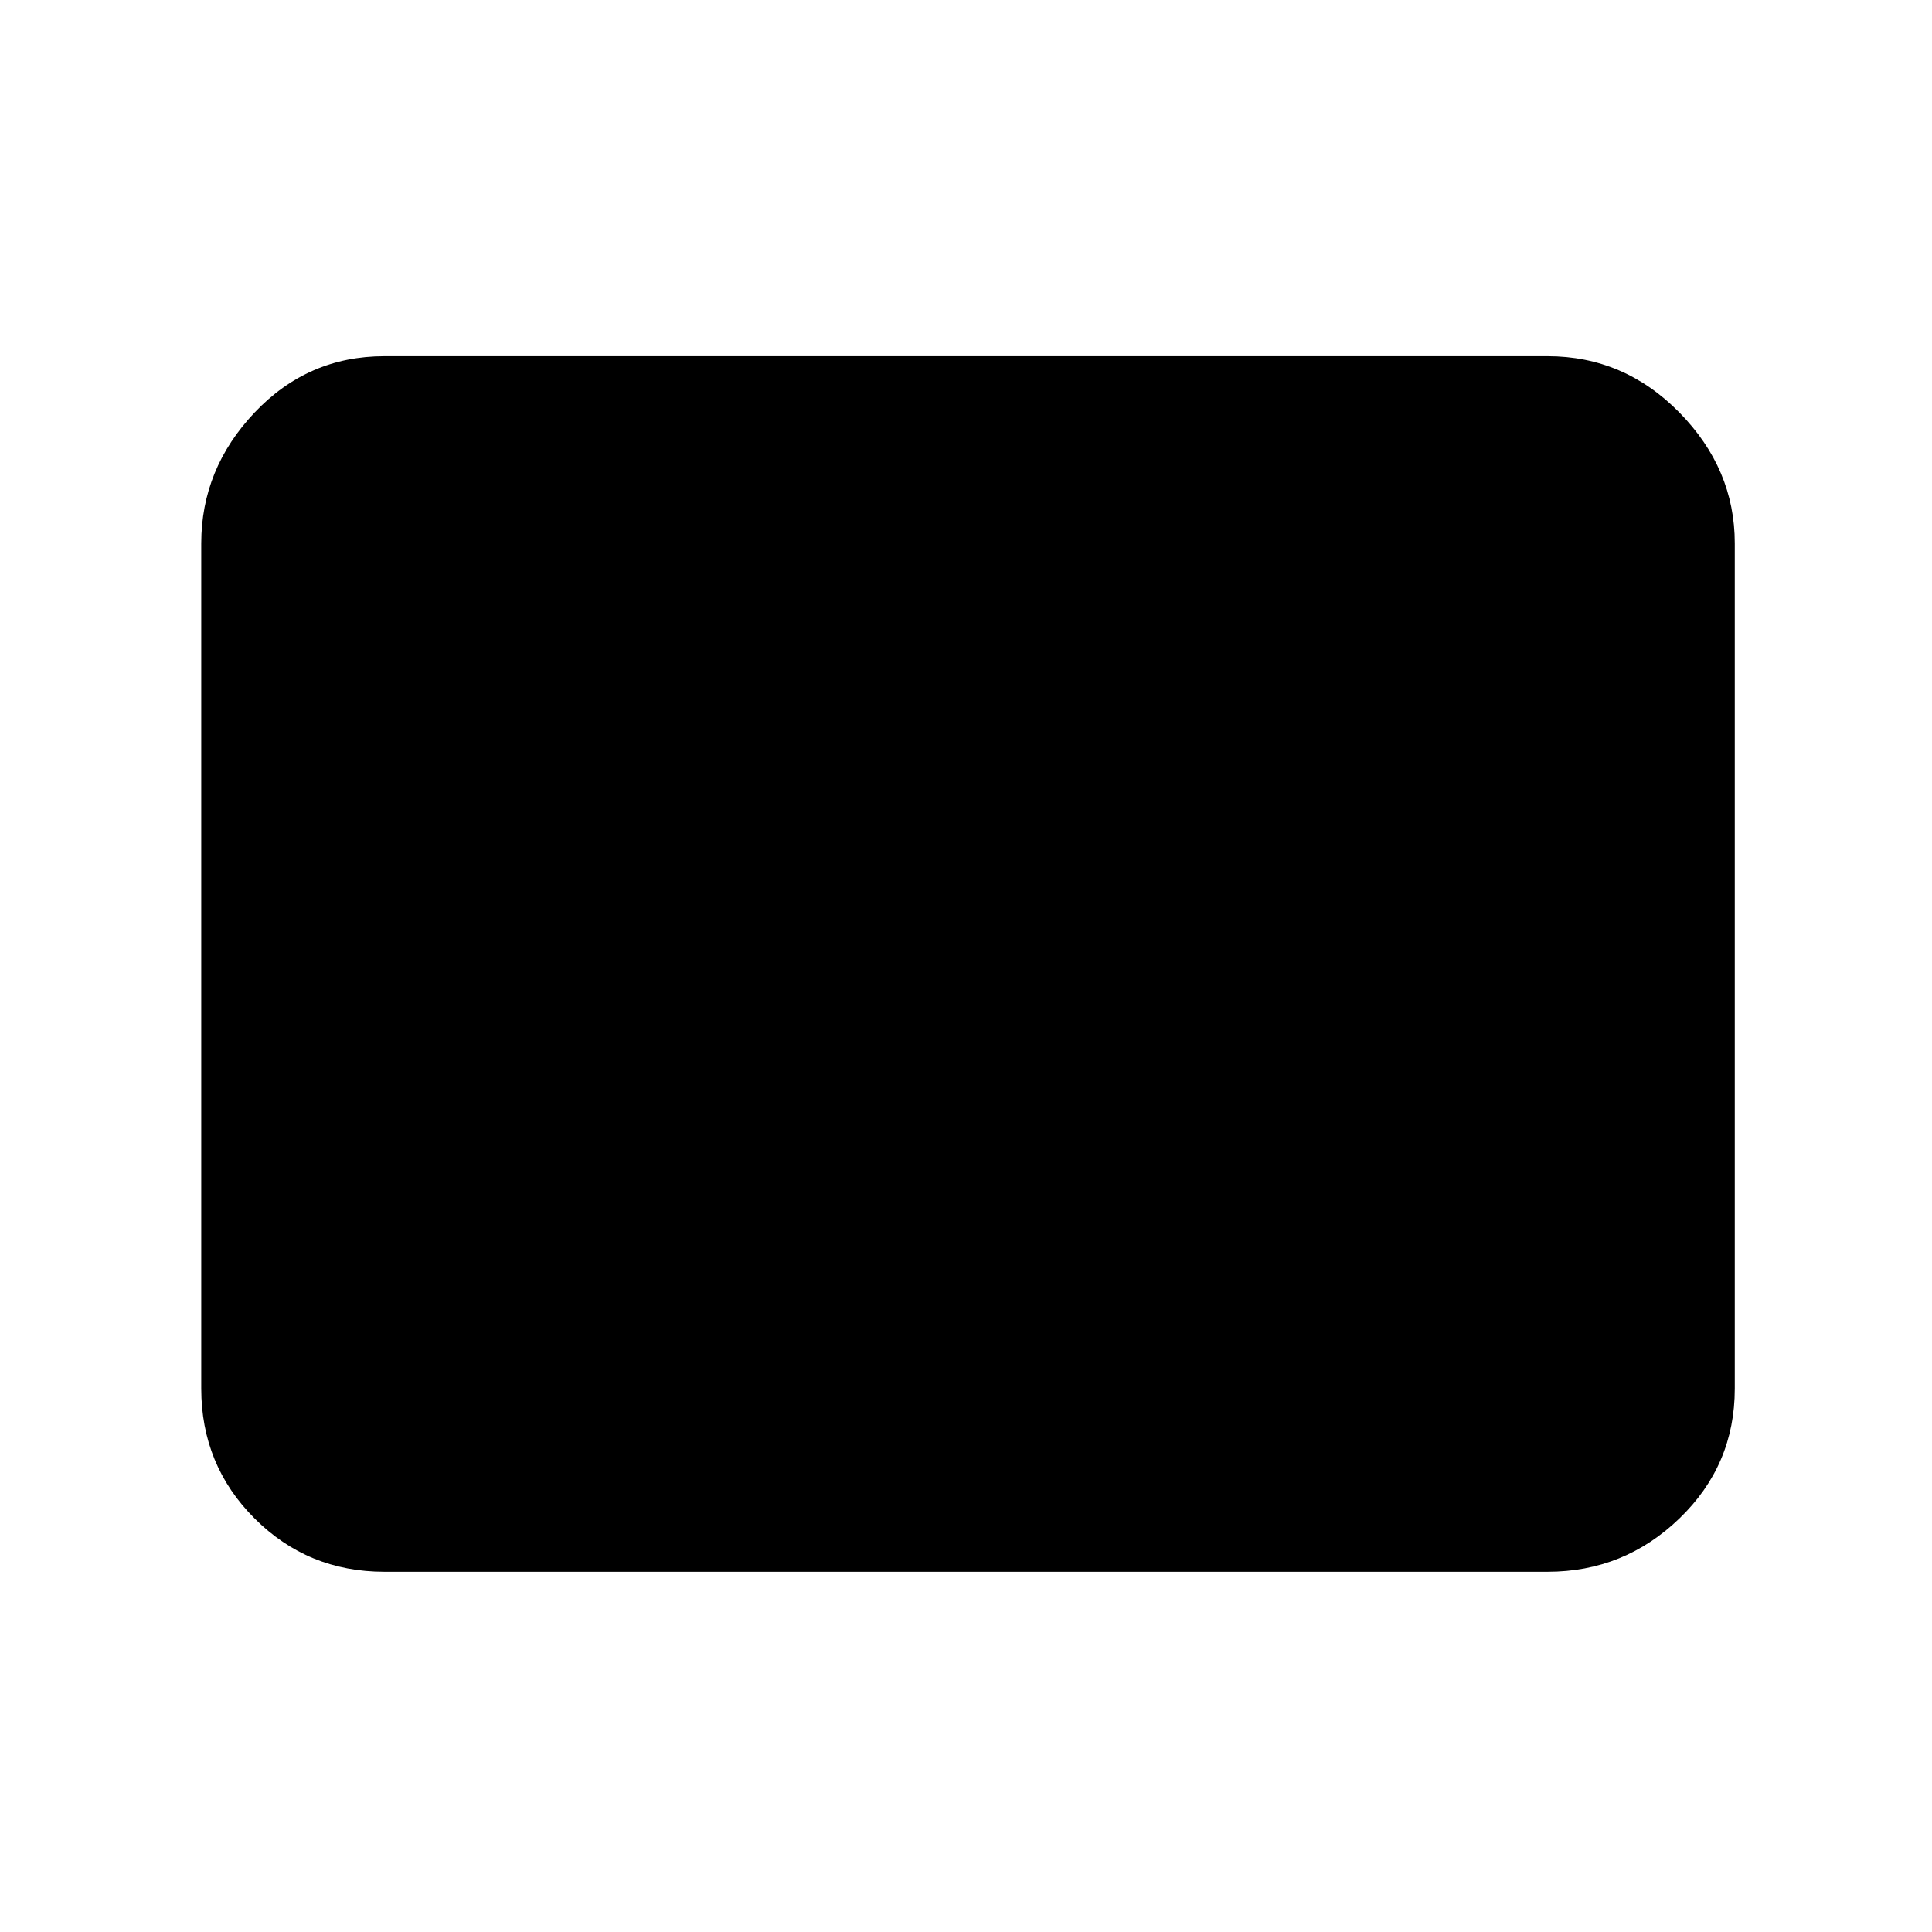 <svg xmlns="http://www.w3.org/2000/svg" height="48" width="48"><path d="M9.55 39.05q-1.9 0-3.225-1.325Q5 36.4 5 34.5v-21q0-1.85 1.325-3.25t3.225-1.4h28.9q1.9 0 3.275 1.4T43.1 13.5v21q0 1.9-1.375 3.225-1.375 1.325-3.275 1.325Z"/></svg>